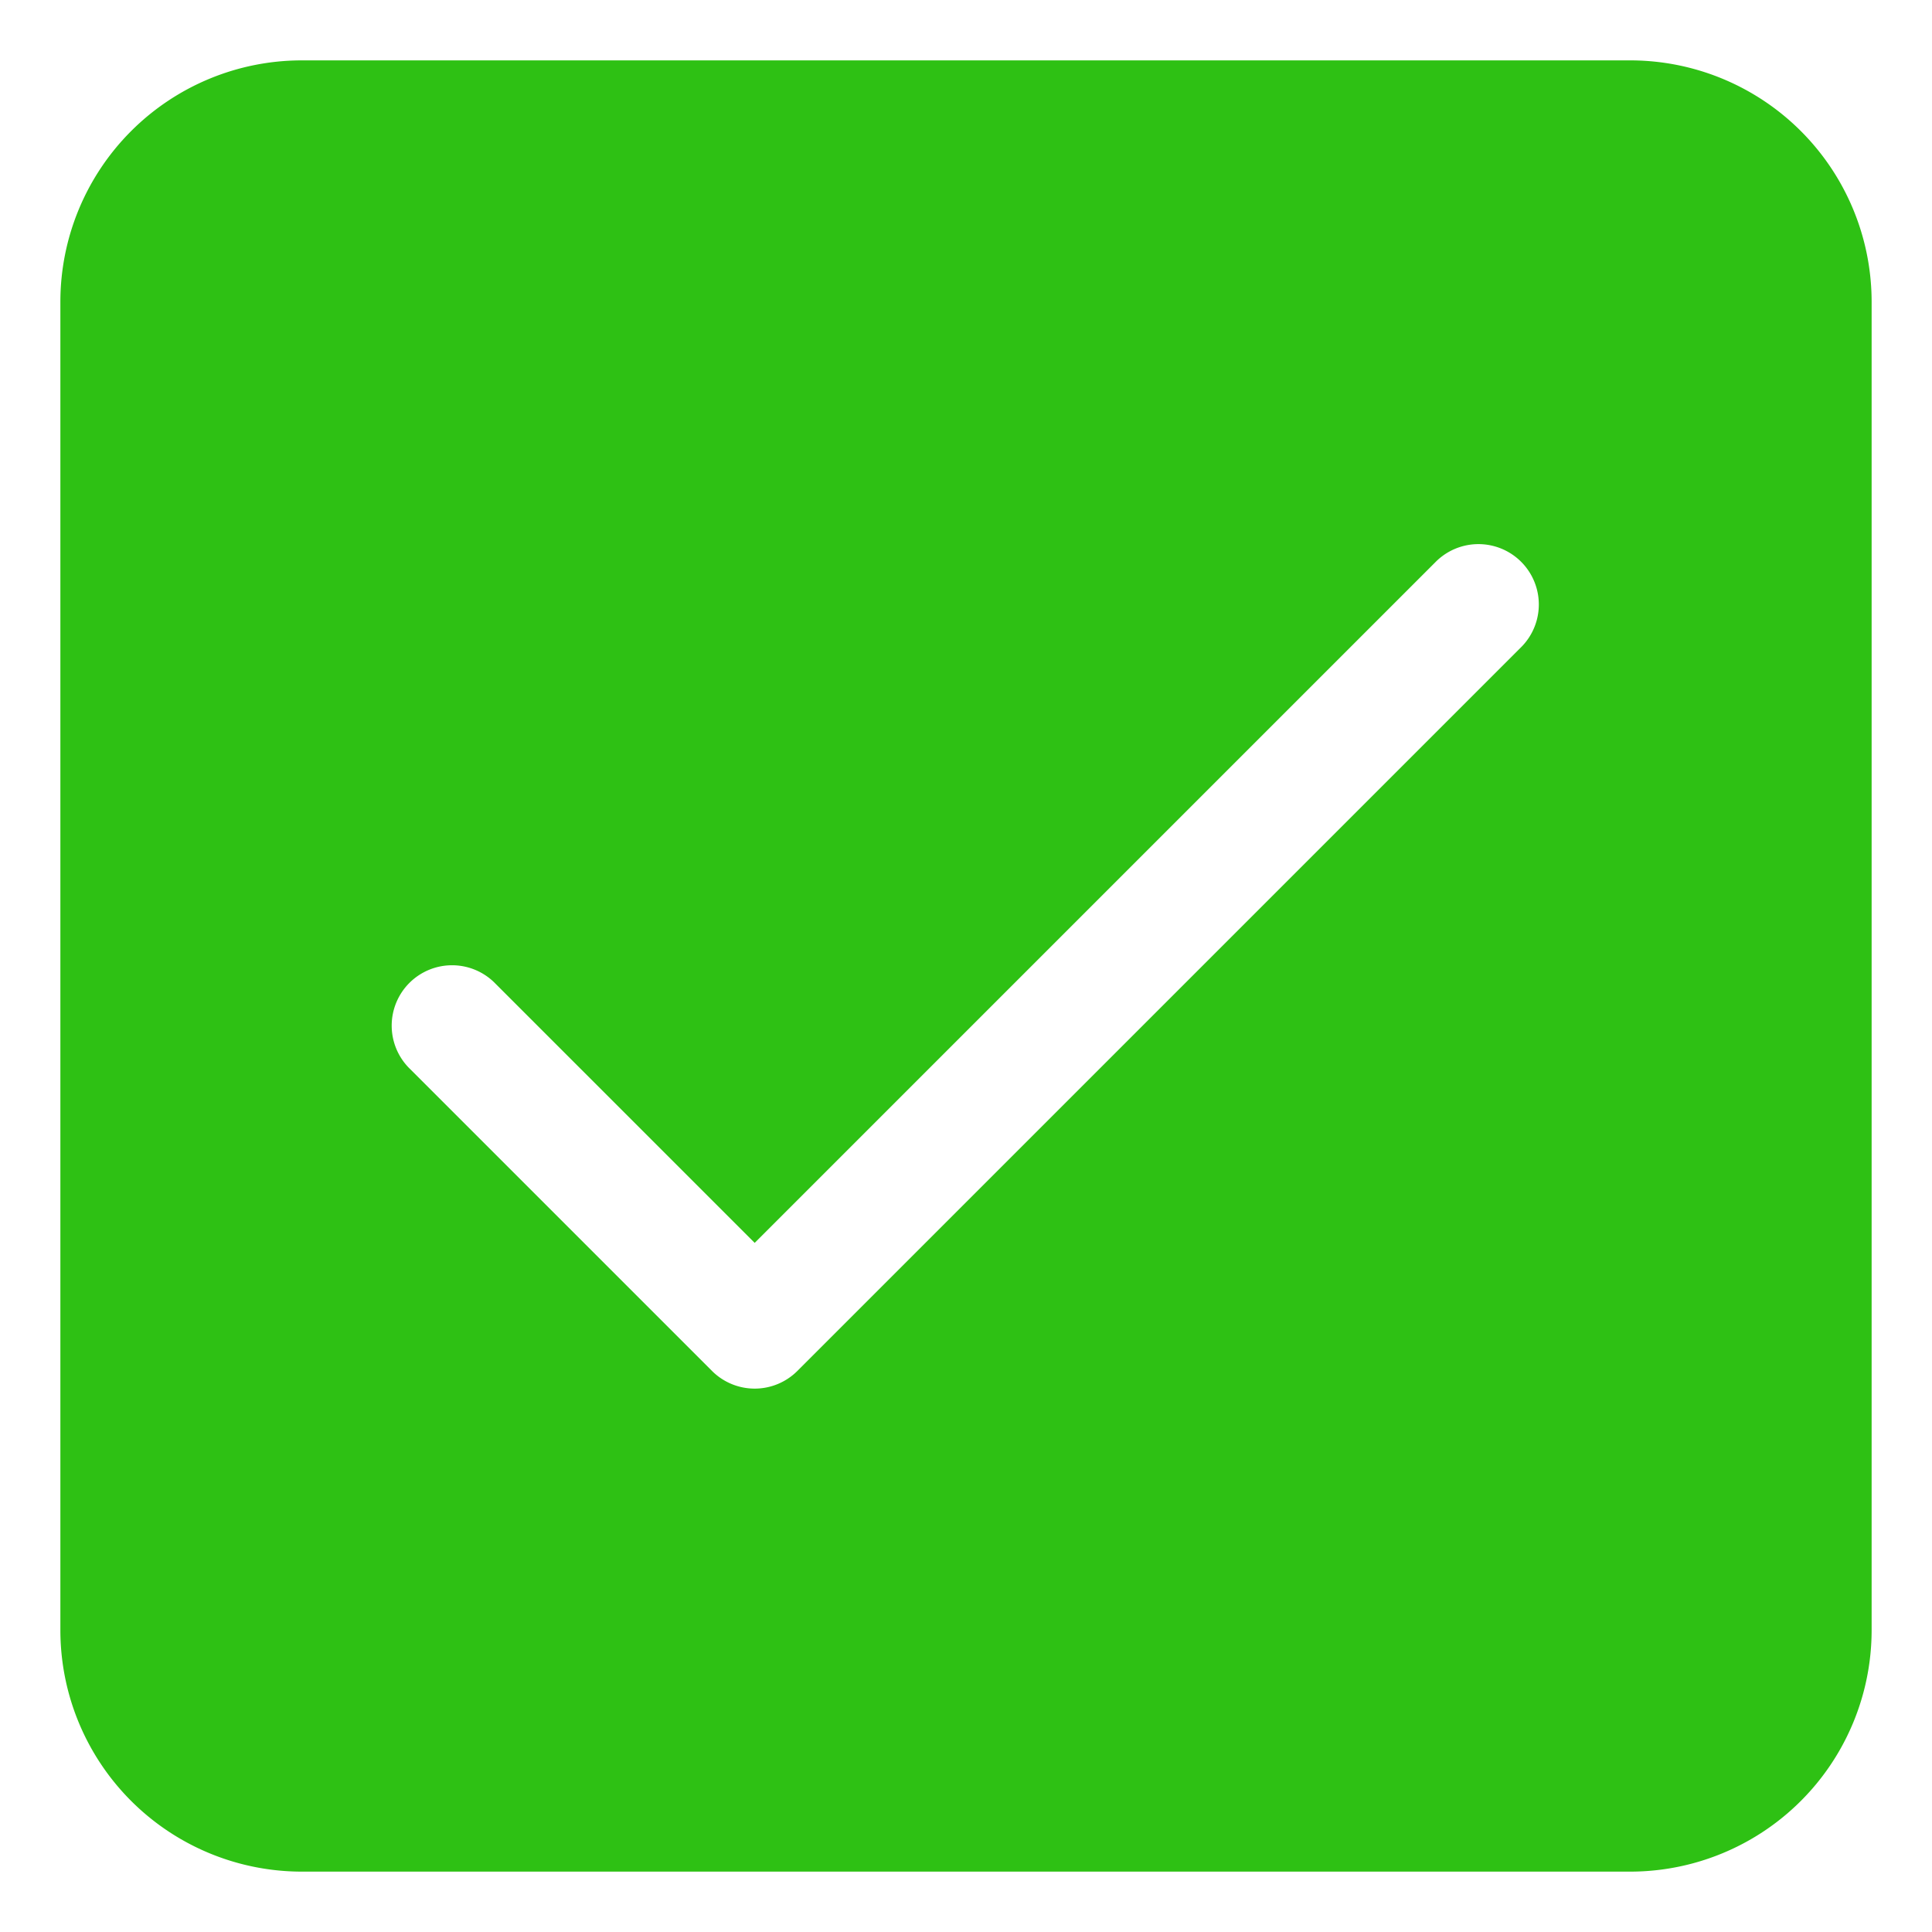 <svg xmlns="http://www.w3.org/2000/svg" height="32" width="32" viewBox="0 0 32 32"><title>checkbox btn checked</title><g fill="#2ec114" class="nc-icon-wrapper"><path d="M27,1H5A4,4,0,0,0,1,5V27a4,4,0,0,0,4,4H27a4,4,0,0,0,4-4V5A4,4,0,0,0,27,1Zm-1.793,9.707-12,12a1,1,0,0,1-1.414,0l-5-5a1,1,0,1,1,1.414-1.414L12.5,20.586,23.793,9.293a1,1,0,0,1,1.414,1.414Z" fill="#2ec114"></path></g></svg>